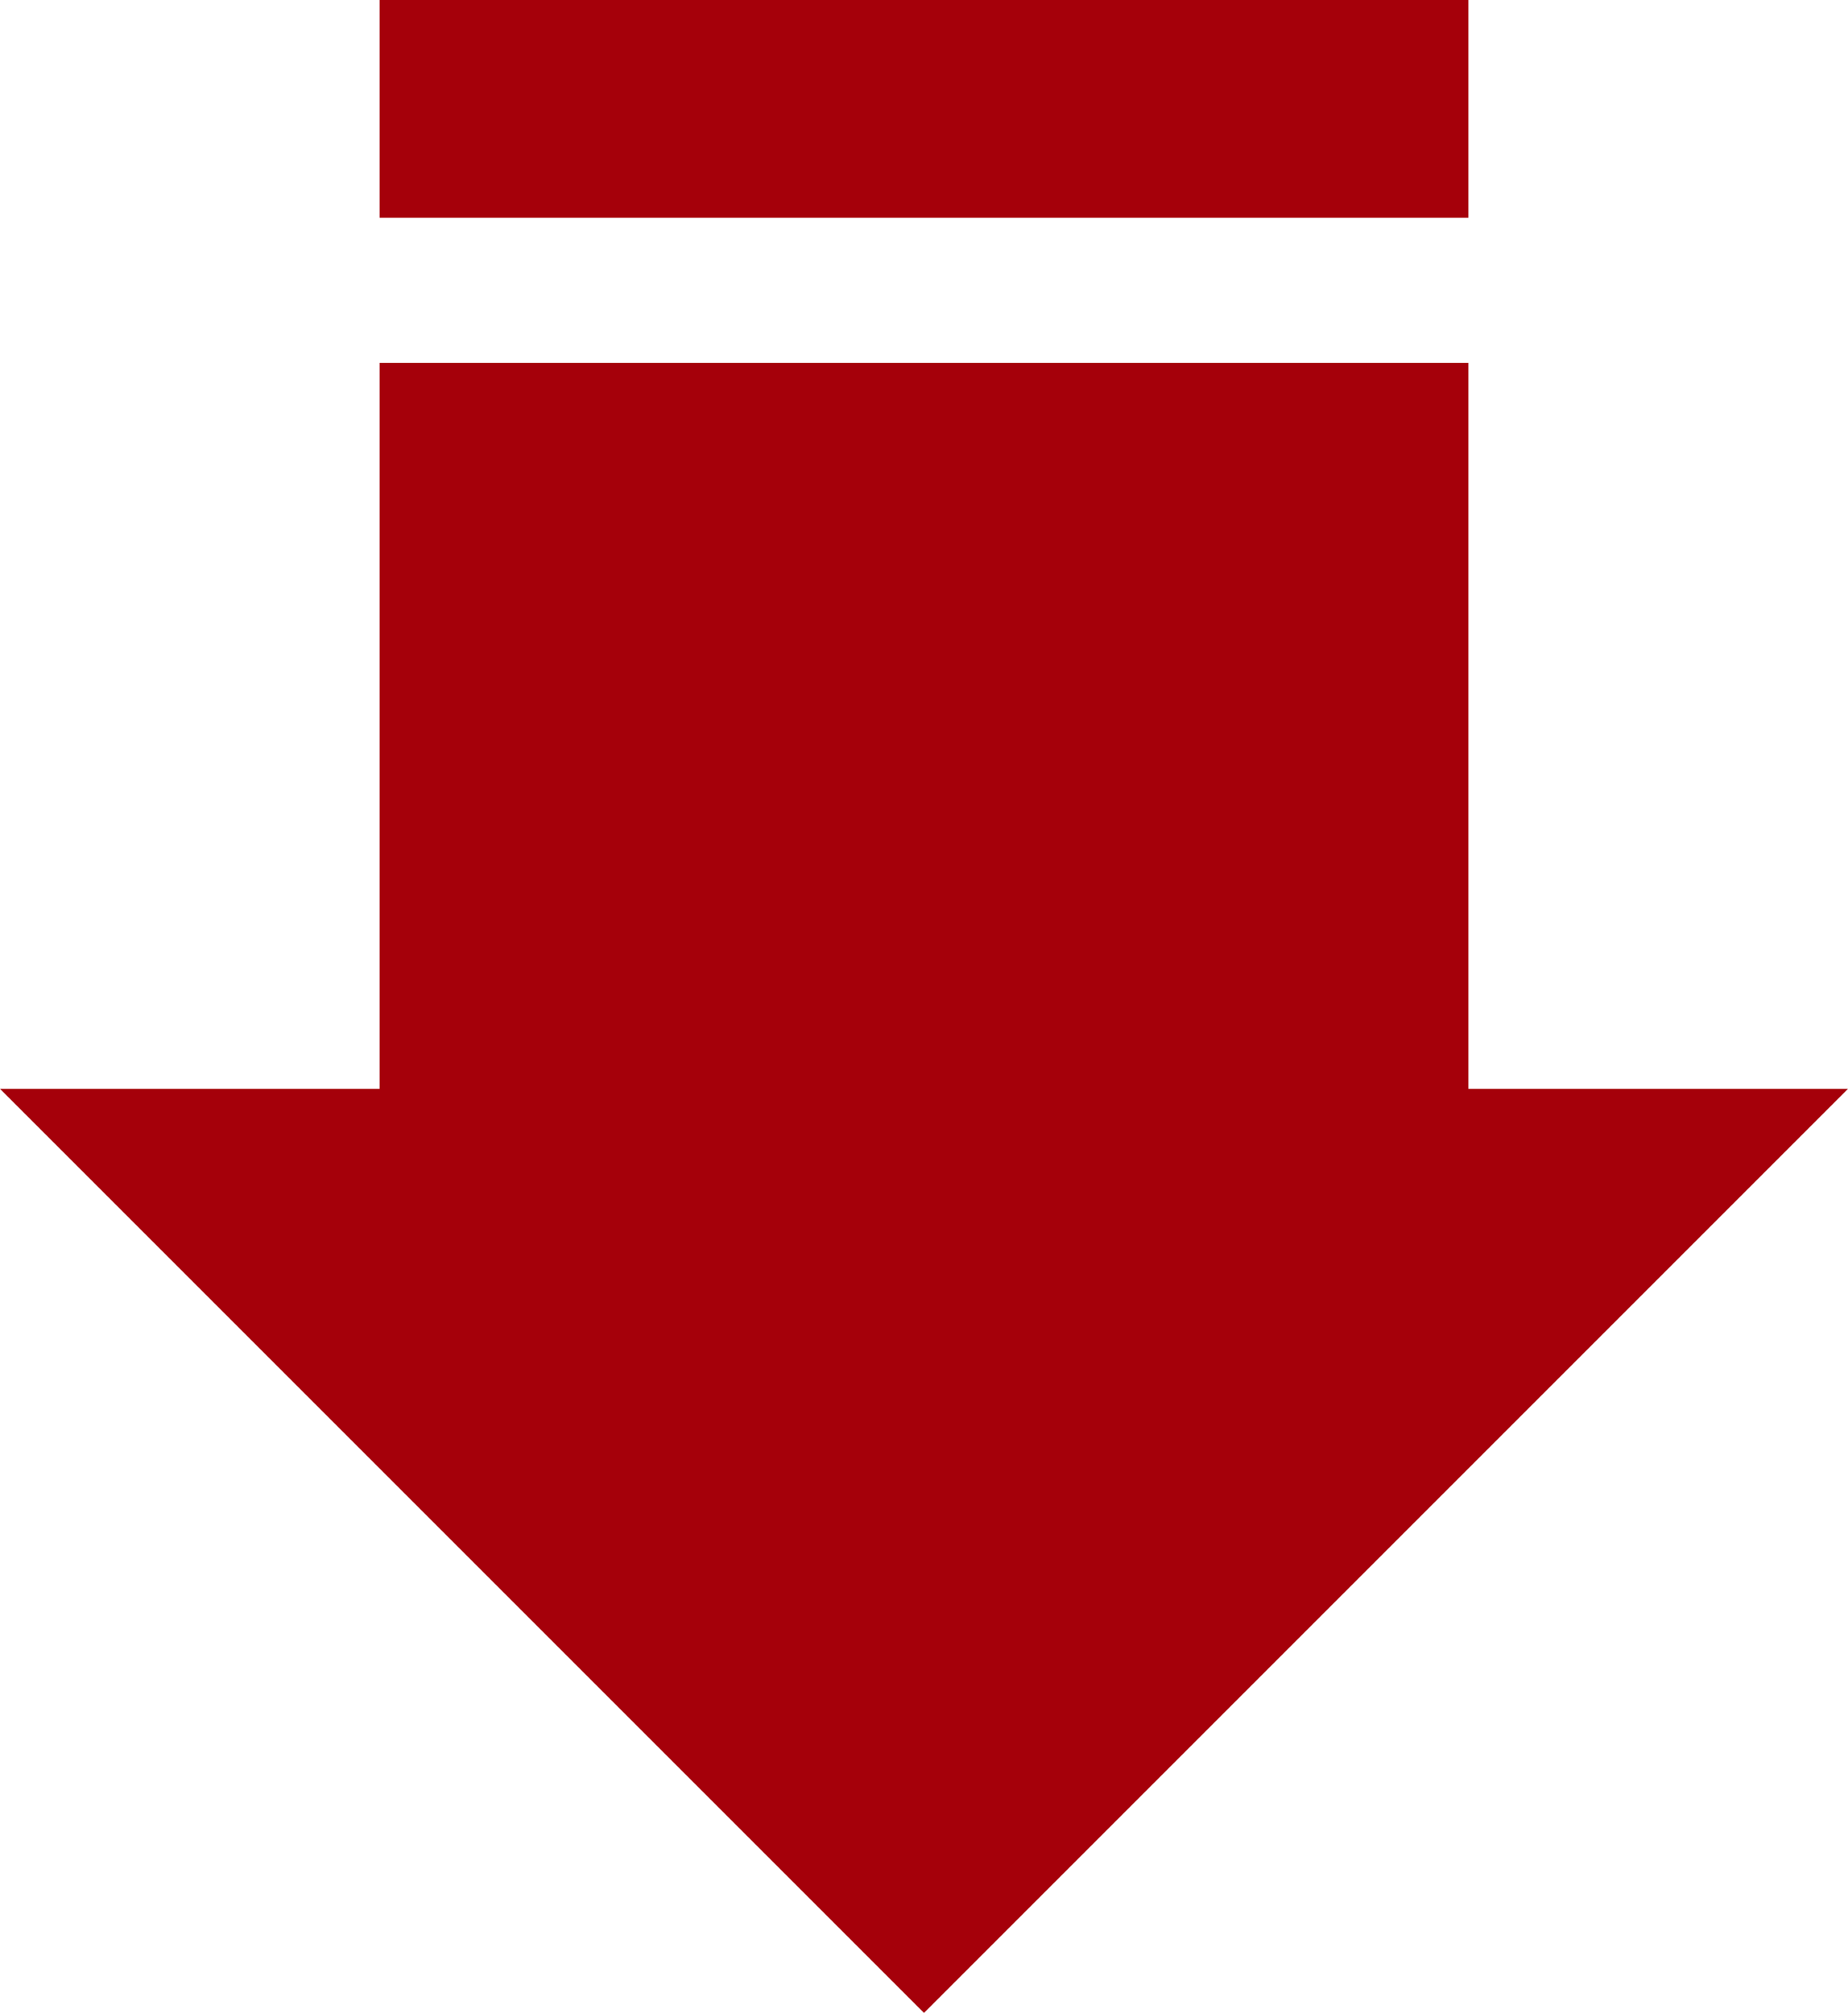 <svg xmlns="http://www.w3.org/2000/svg" viewBox="0 0 25.46 27.73"><defs><style>.cls-1{fill:#a5000a;}</style></defs><title>Risorsa 18mdpi</title><g id="Livello_2" data-name="Livello 2"><g id="Livello_3" data-name="Livello 3"><polygon class="cls-1" points="20.23 15 20.23 5 5.23 5 5.23 15 0 15 12.73 27.73 25.46 15 20.23 15"/><rect class="cls-1" x="5.23" width="15" height="3"/></g></g></svg>